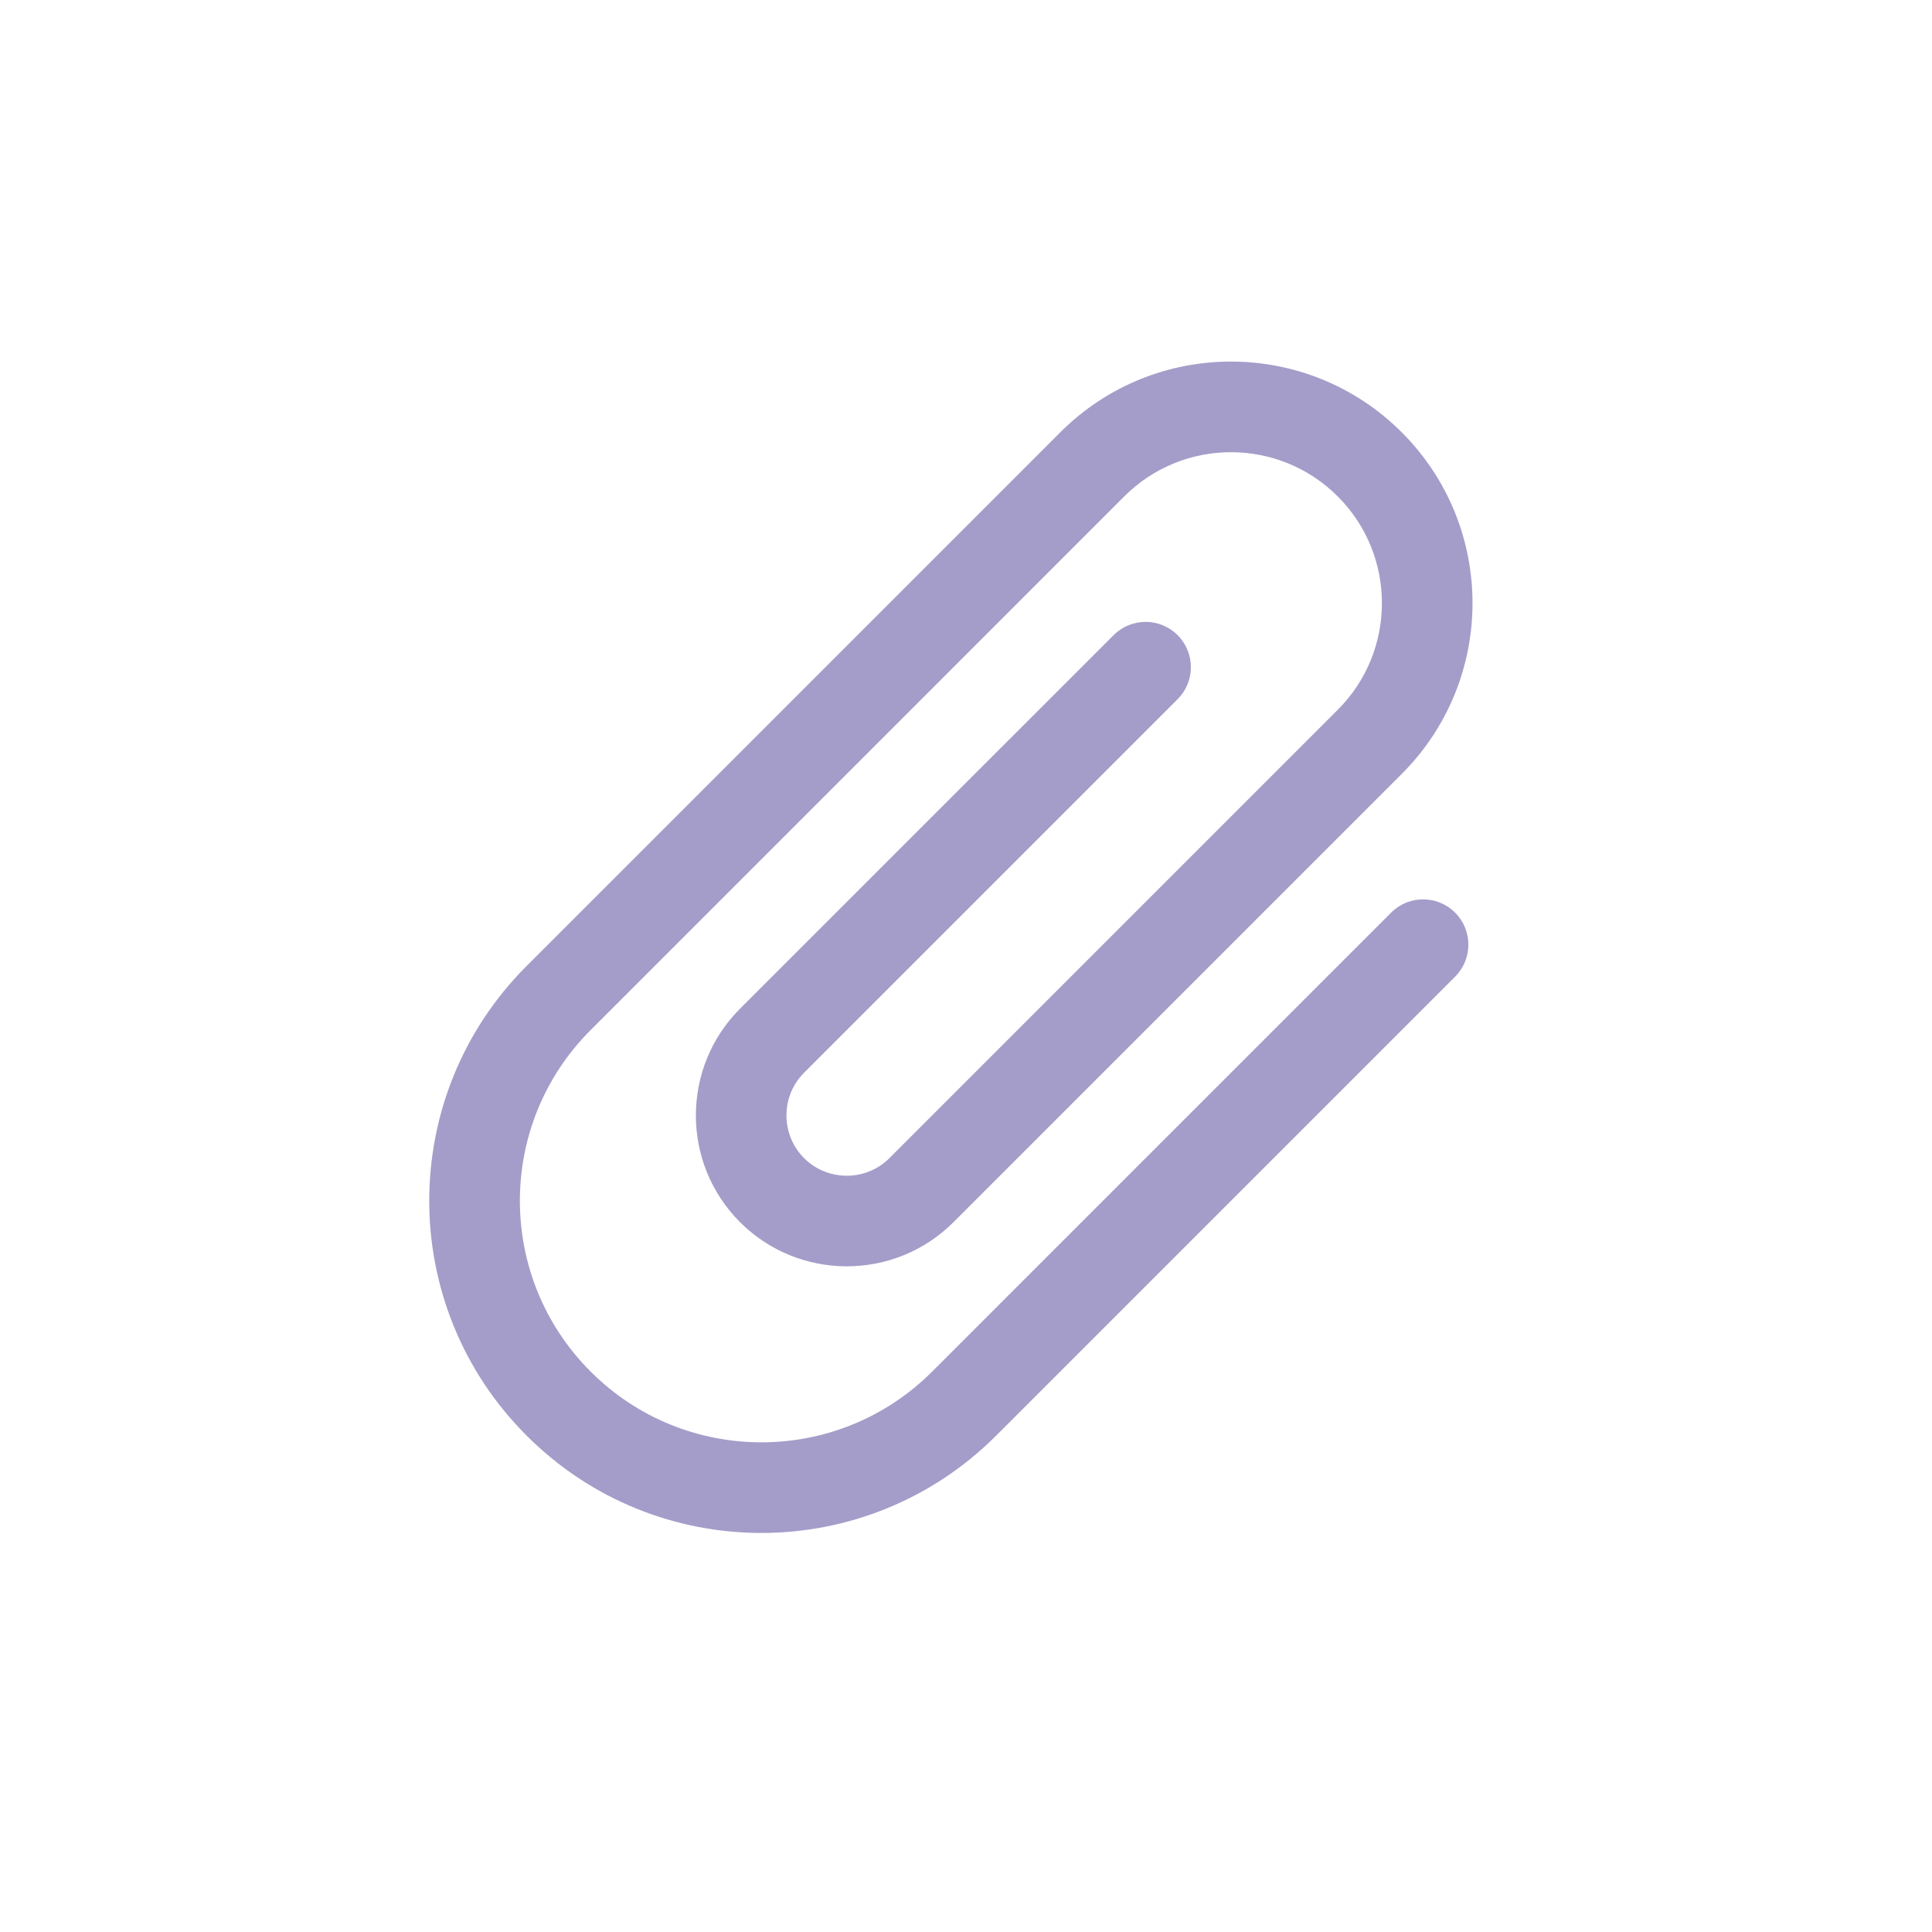 <svg width="32" height="32" viewBox="0 0 32 32" fill="none" xmlns="http://www.w3.org/2000/svg">
<g clip-path="url(#clip0_3726_4475)">
<path d="M24.101 15.116C23.808 14.823 23.334 14.823 23.041 15.116L15.439 22.718C13.877 24.28 11.345 24.28 9.783 22.718C8.22 21.155 8.22 18.623 9.783 17.061L18.621 8.222C19.597 7.246 21.181 7.246 22.157 8.222C23.133 9.198 23.133 10.781 22.157 11.757L14.732 19.182C14.343 19.571 13.707 19.571 13.318 19.182C12.929 18.793 12.929 18.157 13.318 17.768L19.505 11.581C19.798 11.288 19.798 10.813 19.505 10.52C19.212 10.227 18.738 10.227 18.445 10.52L12.257 16.707C11.282 17.683 11.282 19.267 12.257 20.243C13.233 21.218 14.817 21.218 15.793 20.243L23.218 12.818C24.78 11.255 24.78 8.724 23.218 7.161C21.655 5.598 19.123 5.598 17.561 7.161L8.722 16C6.572 18.15 6.572 21.629 8.722 23.778C10.871 25.928 14.35 25.928 16.5 23.778L24.101 16.177C24.394 15.884 24.394 15.409 24.101 15.116Z" fill="#574B9B" fill-opacity="0.54"/>
</g>
<defs>
<clipPath id="clip0_3726_4475">
<rect width="24" height="24" fill="white" transform="translate(4 4)"/>
</clipPath>
</defs>
</svg>
